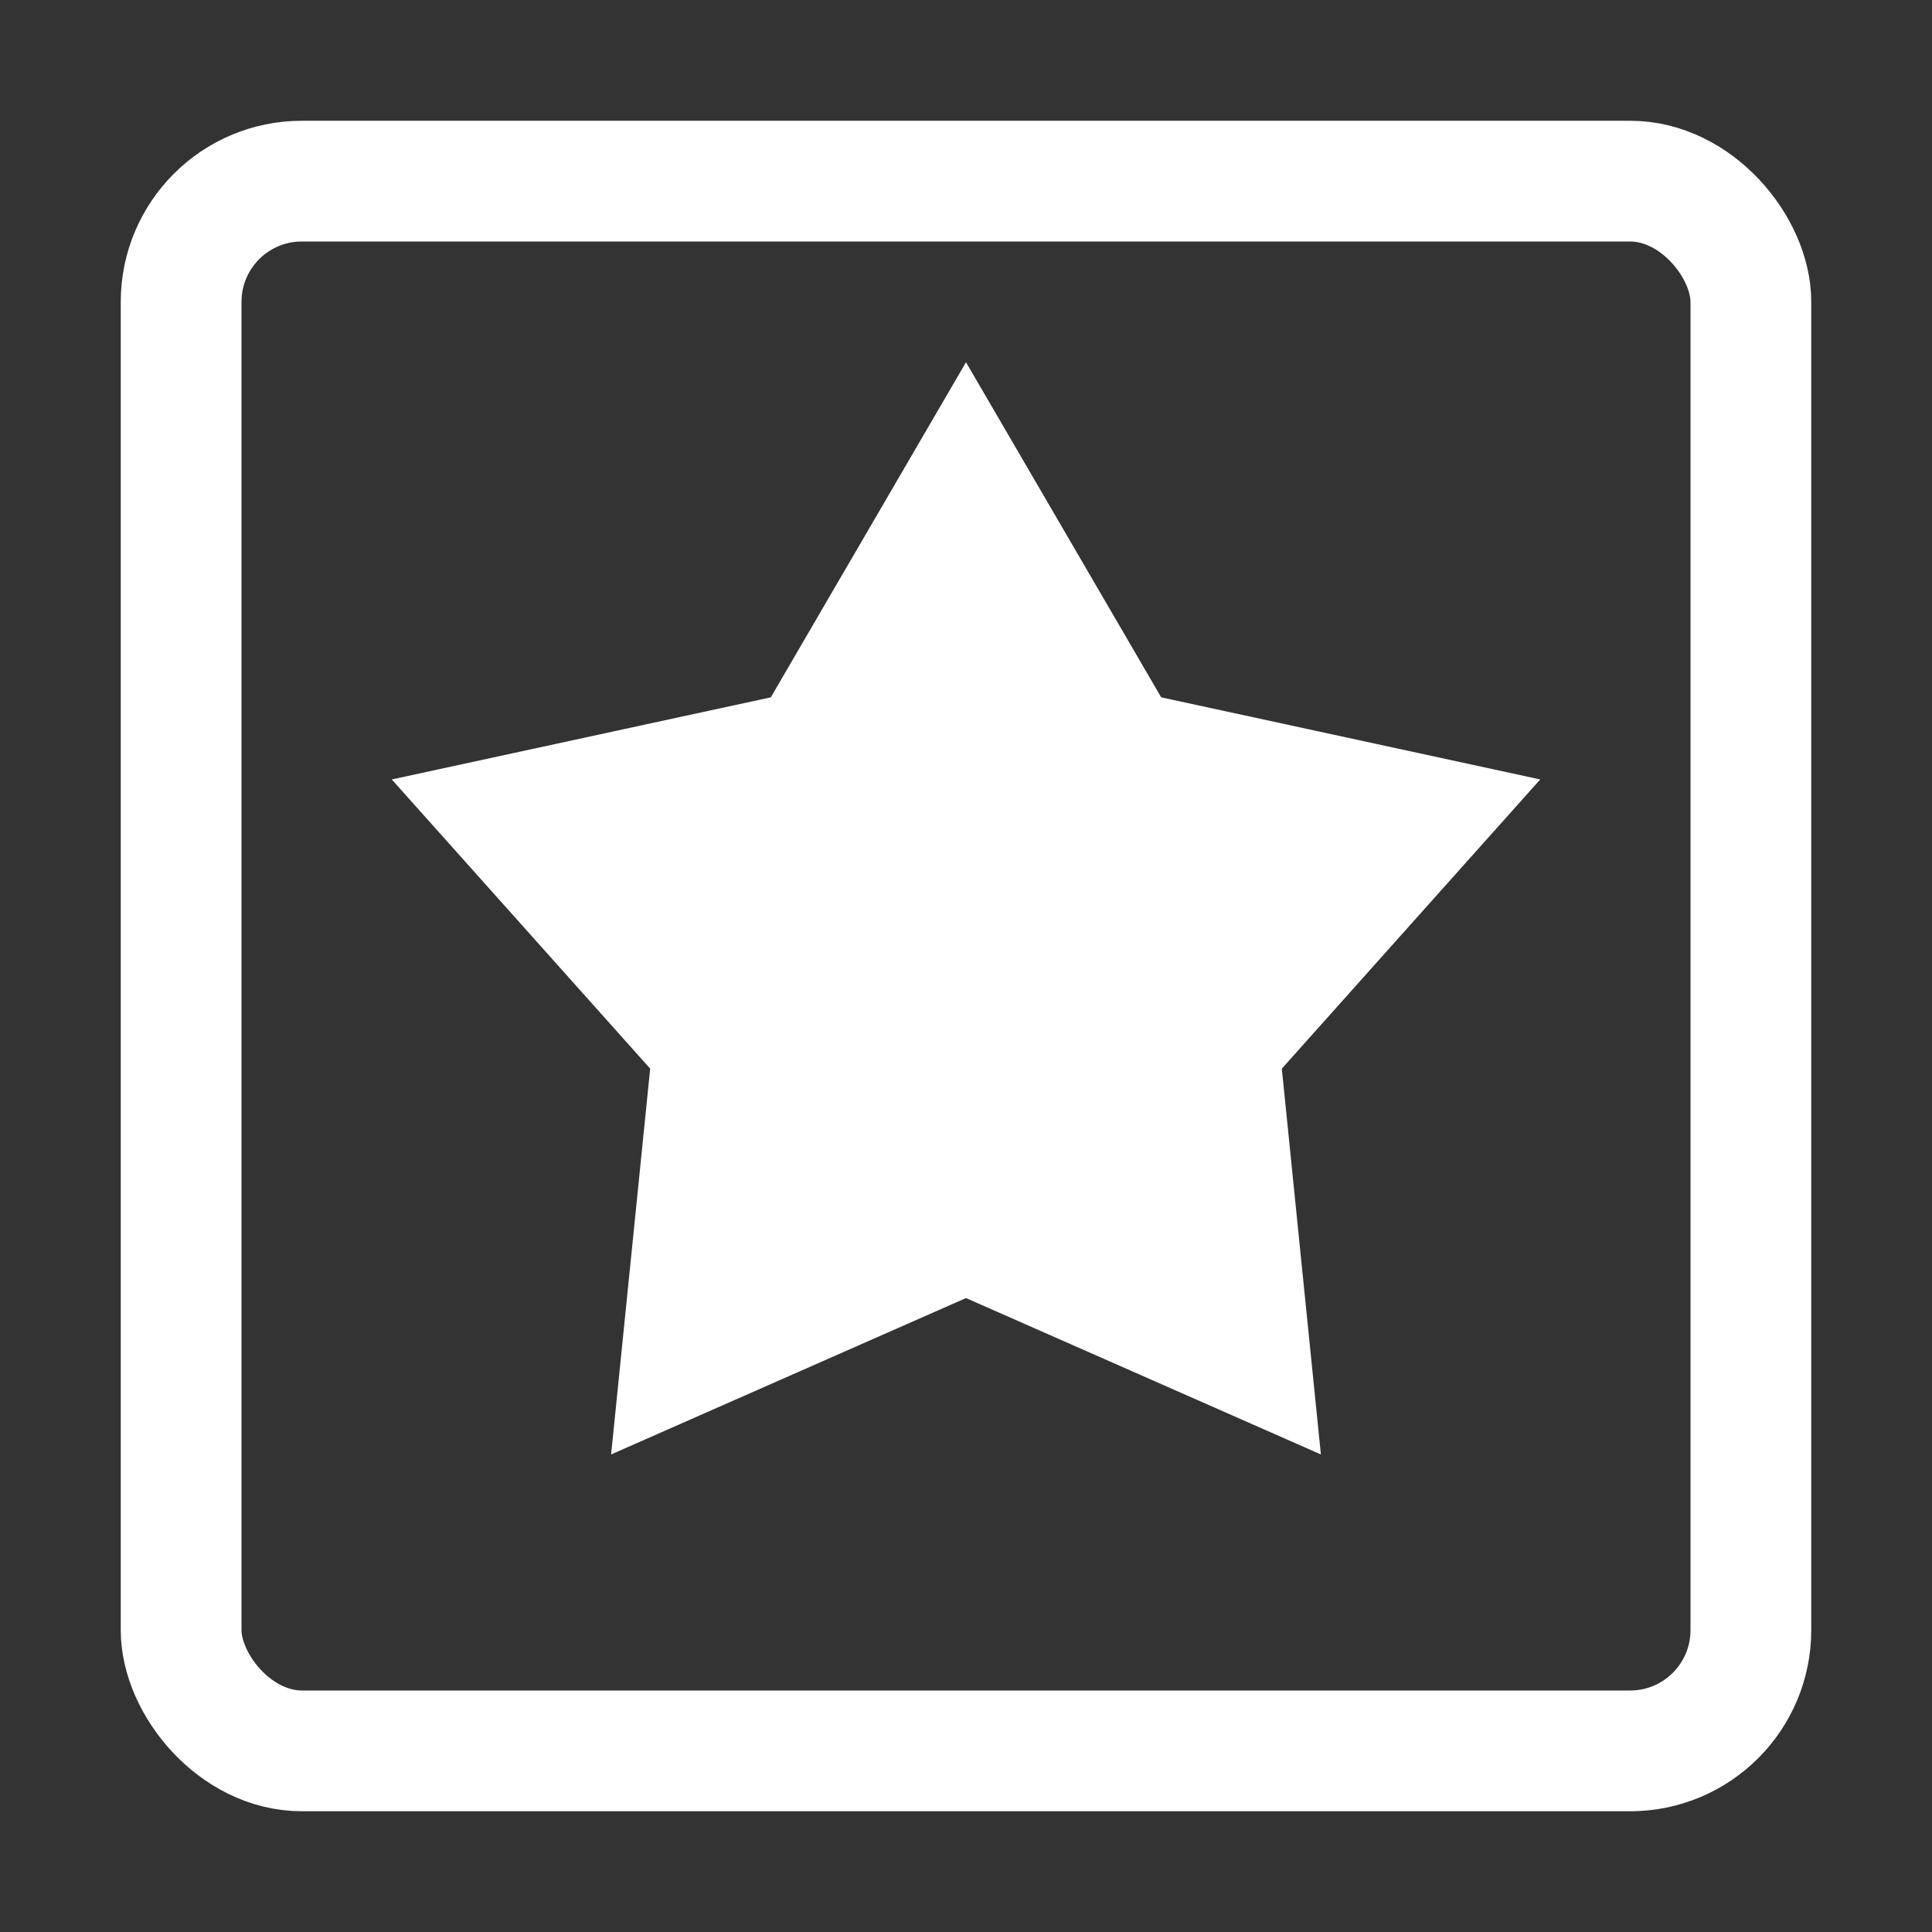 <svg width="32" height="32" viewBox="0 0 32 32" fill="none" xmlns="http://www.w3.org/2000/svg">
<rect x="0" y="0" width="32" height="32" fill="#333333" stroke="none"/>
<rect x="3" y="3" width="26" height="26" rx="2" stroke="white" stroke-width="2"/>
<path d="M16 6L19.233 11.55L25.511 12.91L21.231 17.7L21.878 24.09L16 21.5L10.122 24.09L10.769 17.7L6.489 12.91L12.767 11.55L16 6Z" fill="white"/>
</svg>
